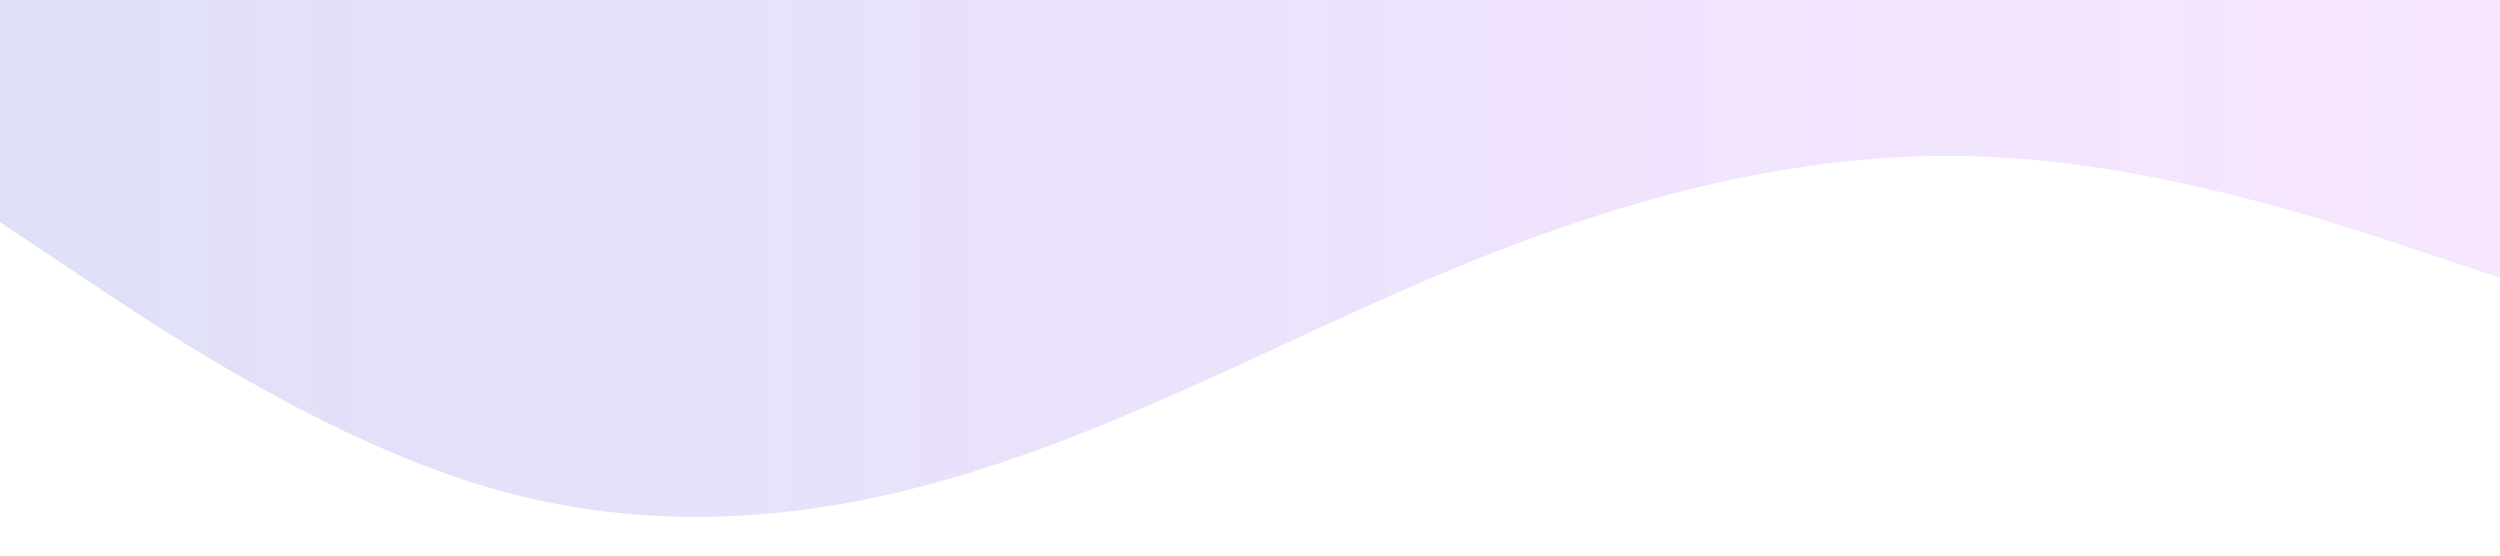 <svg xmlns="http://www.w3.org/2000/svg" viewBox="0 0 1440 320">
    <defs>
        <linearGradient id="grad1" x1="0%" y1="0%" x2="100%" y2="0%">
            <stop offset="0%" style="stop-color:rgba(90,103,216,1);stop-opacity:1" />
            <stop offset="100%" style="stop-color: rgba(173,29,253,0.523);stop-opacity:1" />
        </linearGradient>
    </defs>
    <path fill="url(#grad1)" fill-opacity="0.2" d="M0,128L48,160C96,192,192,256,288,282.7C384,309,480,299,576,266.7C672,235,768,181,864,144C960,107,1056,85,1152,90.7C1248,96,1344,128,1392,144L1440,160L1440,0L1392,0C1344,0,1248,0,1152,0C1056,0,960,0,864,0C768,0,672,0,576,0C480,0,384,0,288,0C192,0,96,0,48,0L0,0Z"></path>
</svg>